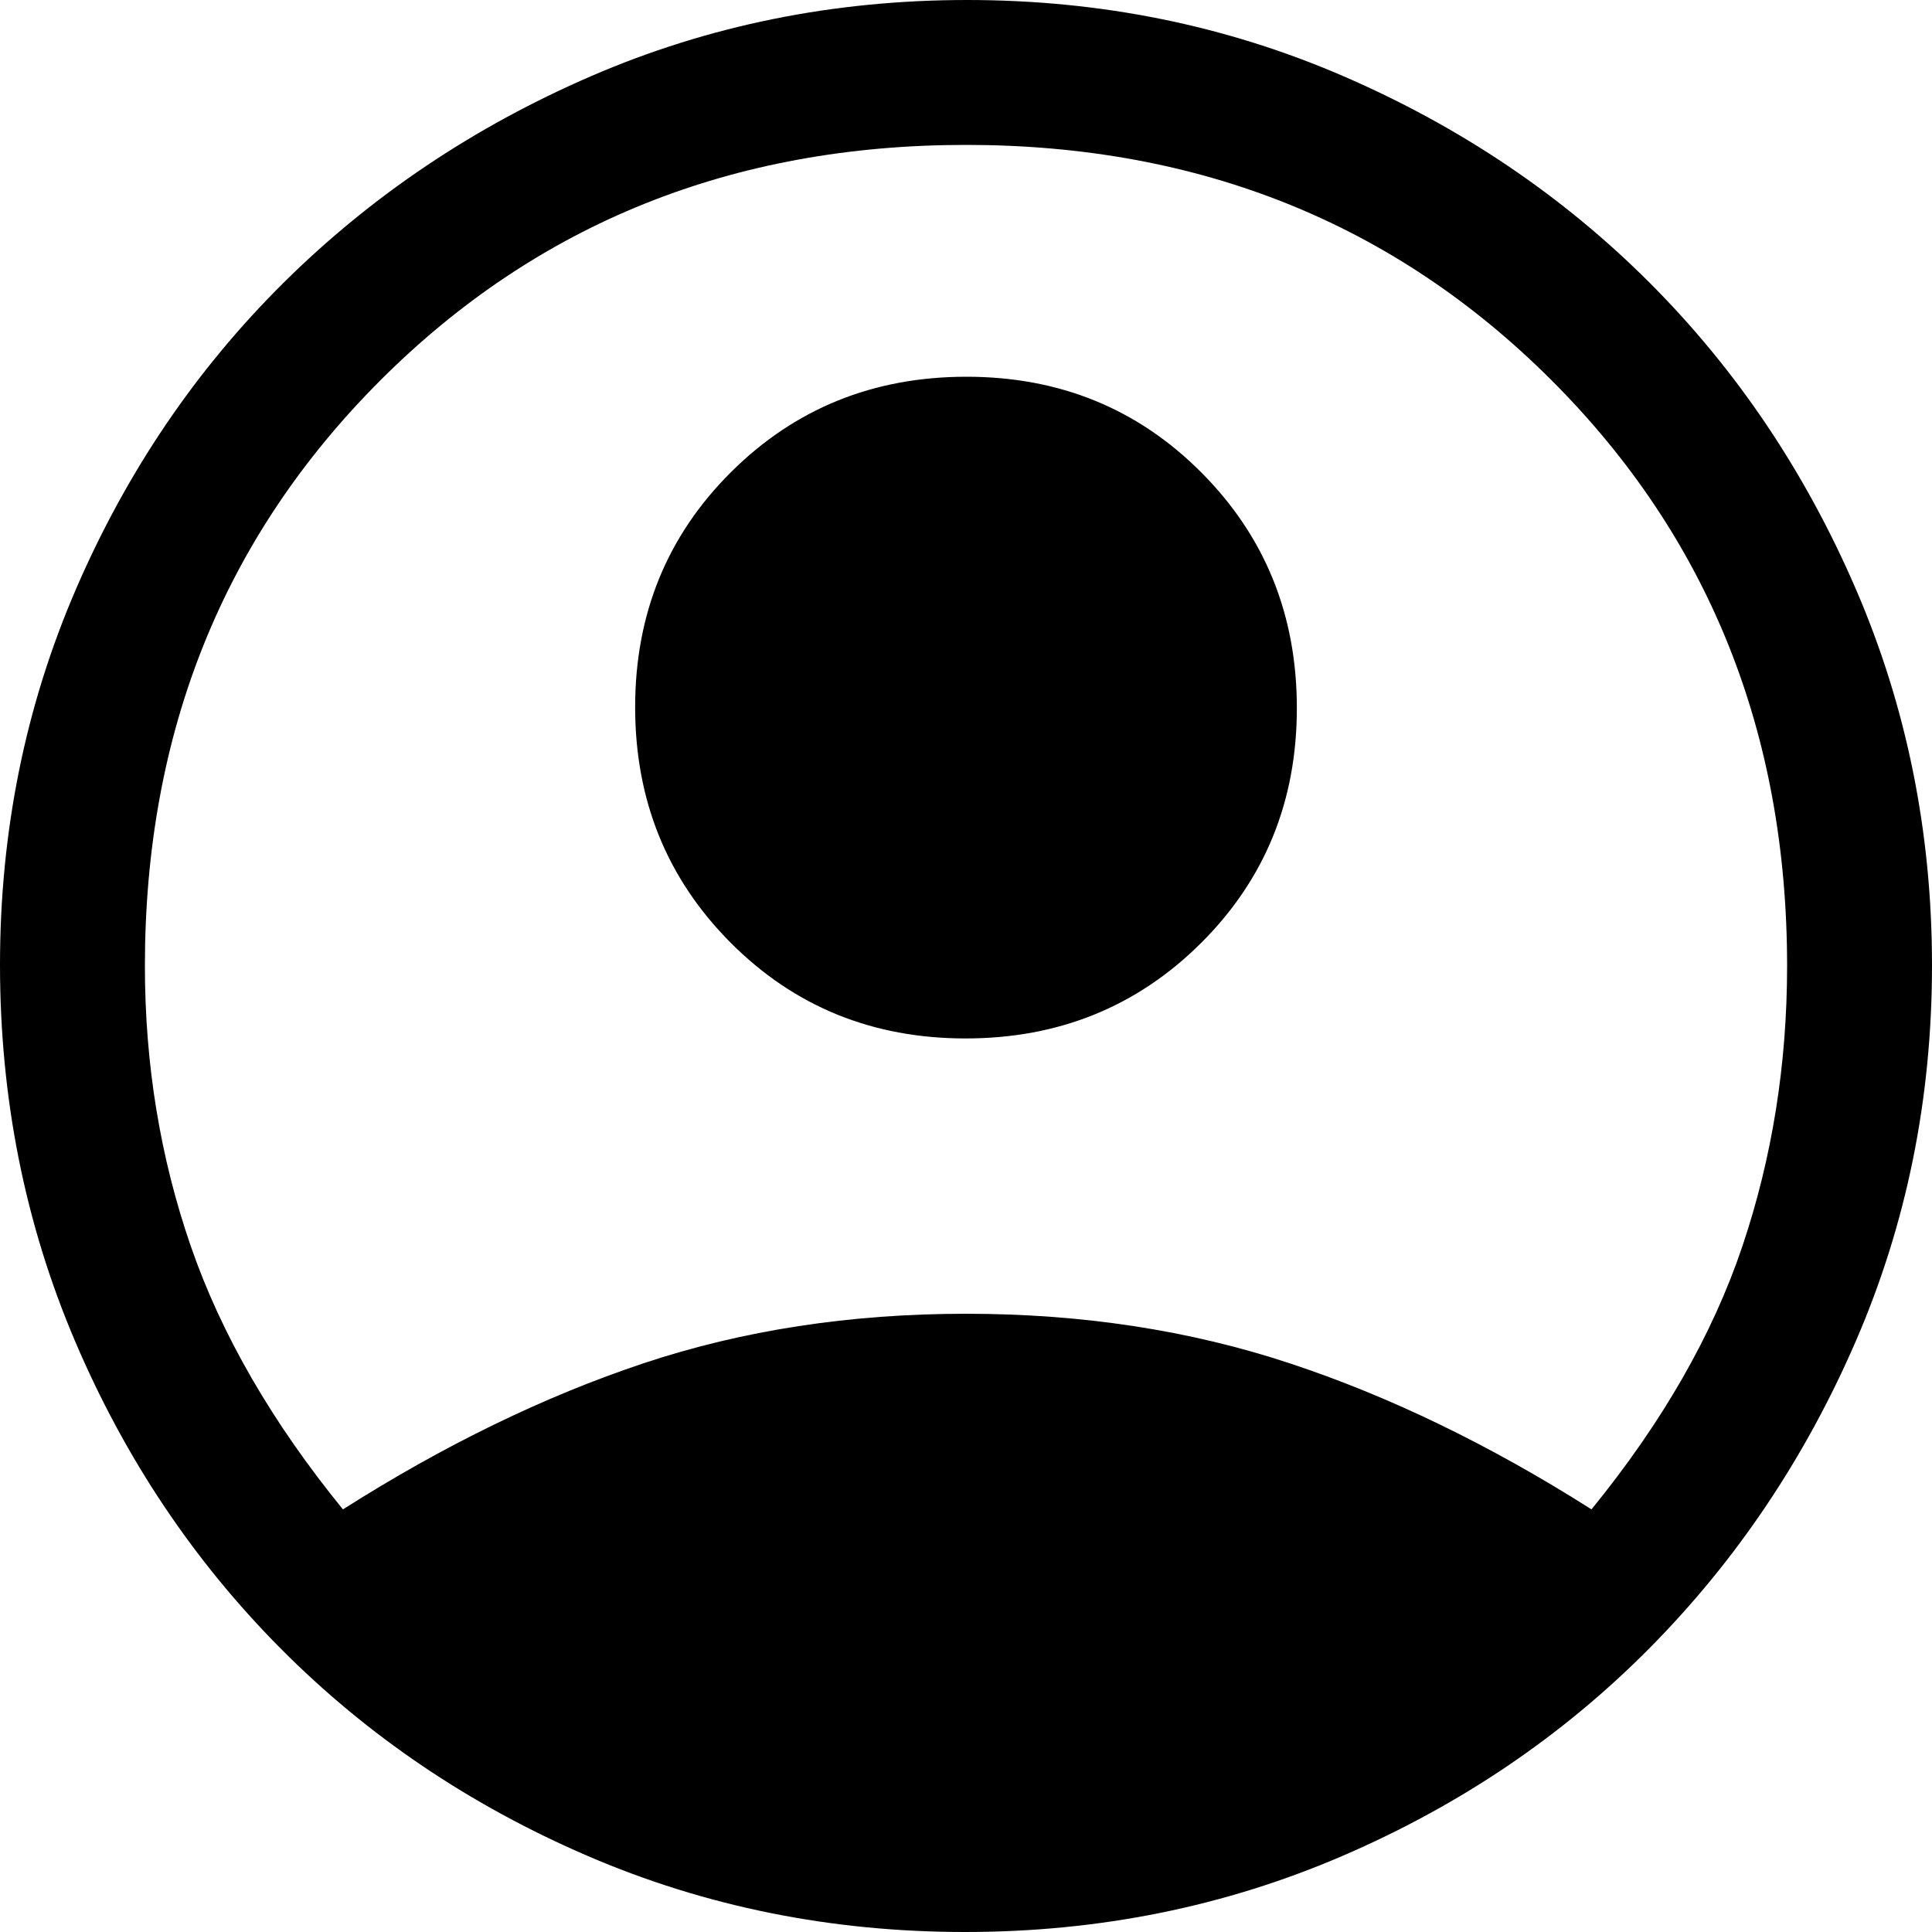 <?xml version="1.0" encoding="UTF-8" standalone="no"?>
<svg
   height="40"
   viewBox="0 -960 800 800"
   width="40"
   fill="#000000"
   version="1.1"
   id="svg1"
   sodipodi:docname="your-channel.svg"
   inkscape:version="1.4 (e7c3feb100, 2024-10-09)"
   xmlns:inkscape="http://www.inkscape.org/namespaces/inkscape"
   xmlns:sodipodi="http://sodipodi.sourceforge.net/DTD/sodipodi-0.dtd"
   xmlns="http://www.w3.org/2000/svg"
   xmlns:svg="http://www.w3.org/2000/svg">
  <defs
     id="defs1" />
  <sodipodi:namedview
     id="namedview1"
     pagecolor="#ffffff"
     bordercolor="#000000"
     borderopacity="0.25"
     inkscape:showpageshadow="2"
     inkscape:pageopacity="0.0"
     inkscape:pagecheckerboard="0"
     inkscape:deskcolor="#d1d1d1"
     inkscape:zoom="15.9375"
     inkscape:cx="19.984314"
     inkscape:cy="19.984314"
     inkscape:window-width="1920"
     inkscape:window-height="984"
     inkscape:window-x="0"
     inkscape:window-y="0"
     inkscape:window-maximized="1"
     inkscape:current-layer="svg1" />
  <path
     d="m 142,-335 q 63,-40 124.5,-60.5 Q 328,-416 400,-416 q 72,0 134,20.5 62,20.5 125,60.5 44,-54 62.5,-109 18.5,-55 18.5,-116 0,-145 -97.5,-242.5 Q 545,-900 400,-900 255,-900 157.5,-802.5 60,-705 60,-560 q 0,61 19,116 19,55 63,109 z m 257.81,-195 q -57.81,0 -97.31,-39.69 -39.5,-39.68 -39.5,-97.5 0,-57.81 39.69,-97.31 39.68,-39.5 97.5,-39.5 57.81,0 97.31,39.69 39.5,39.68 39.5,97.5 0,57.81 -39.69,97.31 -39.68,39.5 -97.5,39.5 z m -0.21,370 q -83.15,0 -156.28,-31.5 Q 170.19,-223 116.1,-277.5 62,-332 31,-404.84 0,-477.68 0,-560.5 0,-643.32 31.5,-716.16 63,-789 117.5,-843 172,-897 244.84,-928.5 317.68,-960 400.5,-960 q 82.82,0 155.66,31.5 Q 629,-897 683,-843 q 54,54 85.5,127 31.5,73 31.5,155.73 0,82.74 -31.5,155.5 Q 737,-332 683,-277.5 629,-223 555.87,-191.5 482.74,-160 399.6,-160 Z"
     id="path1" />
</svg>
